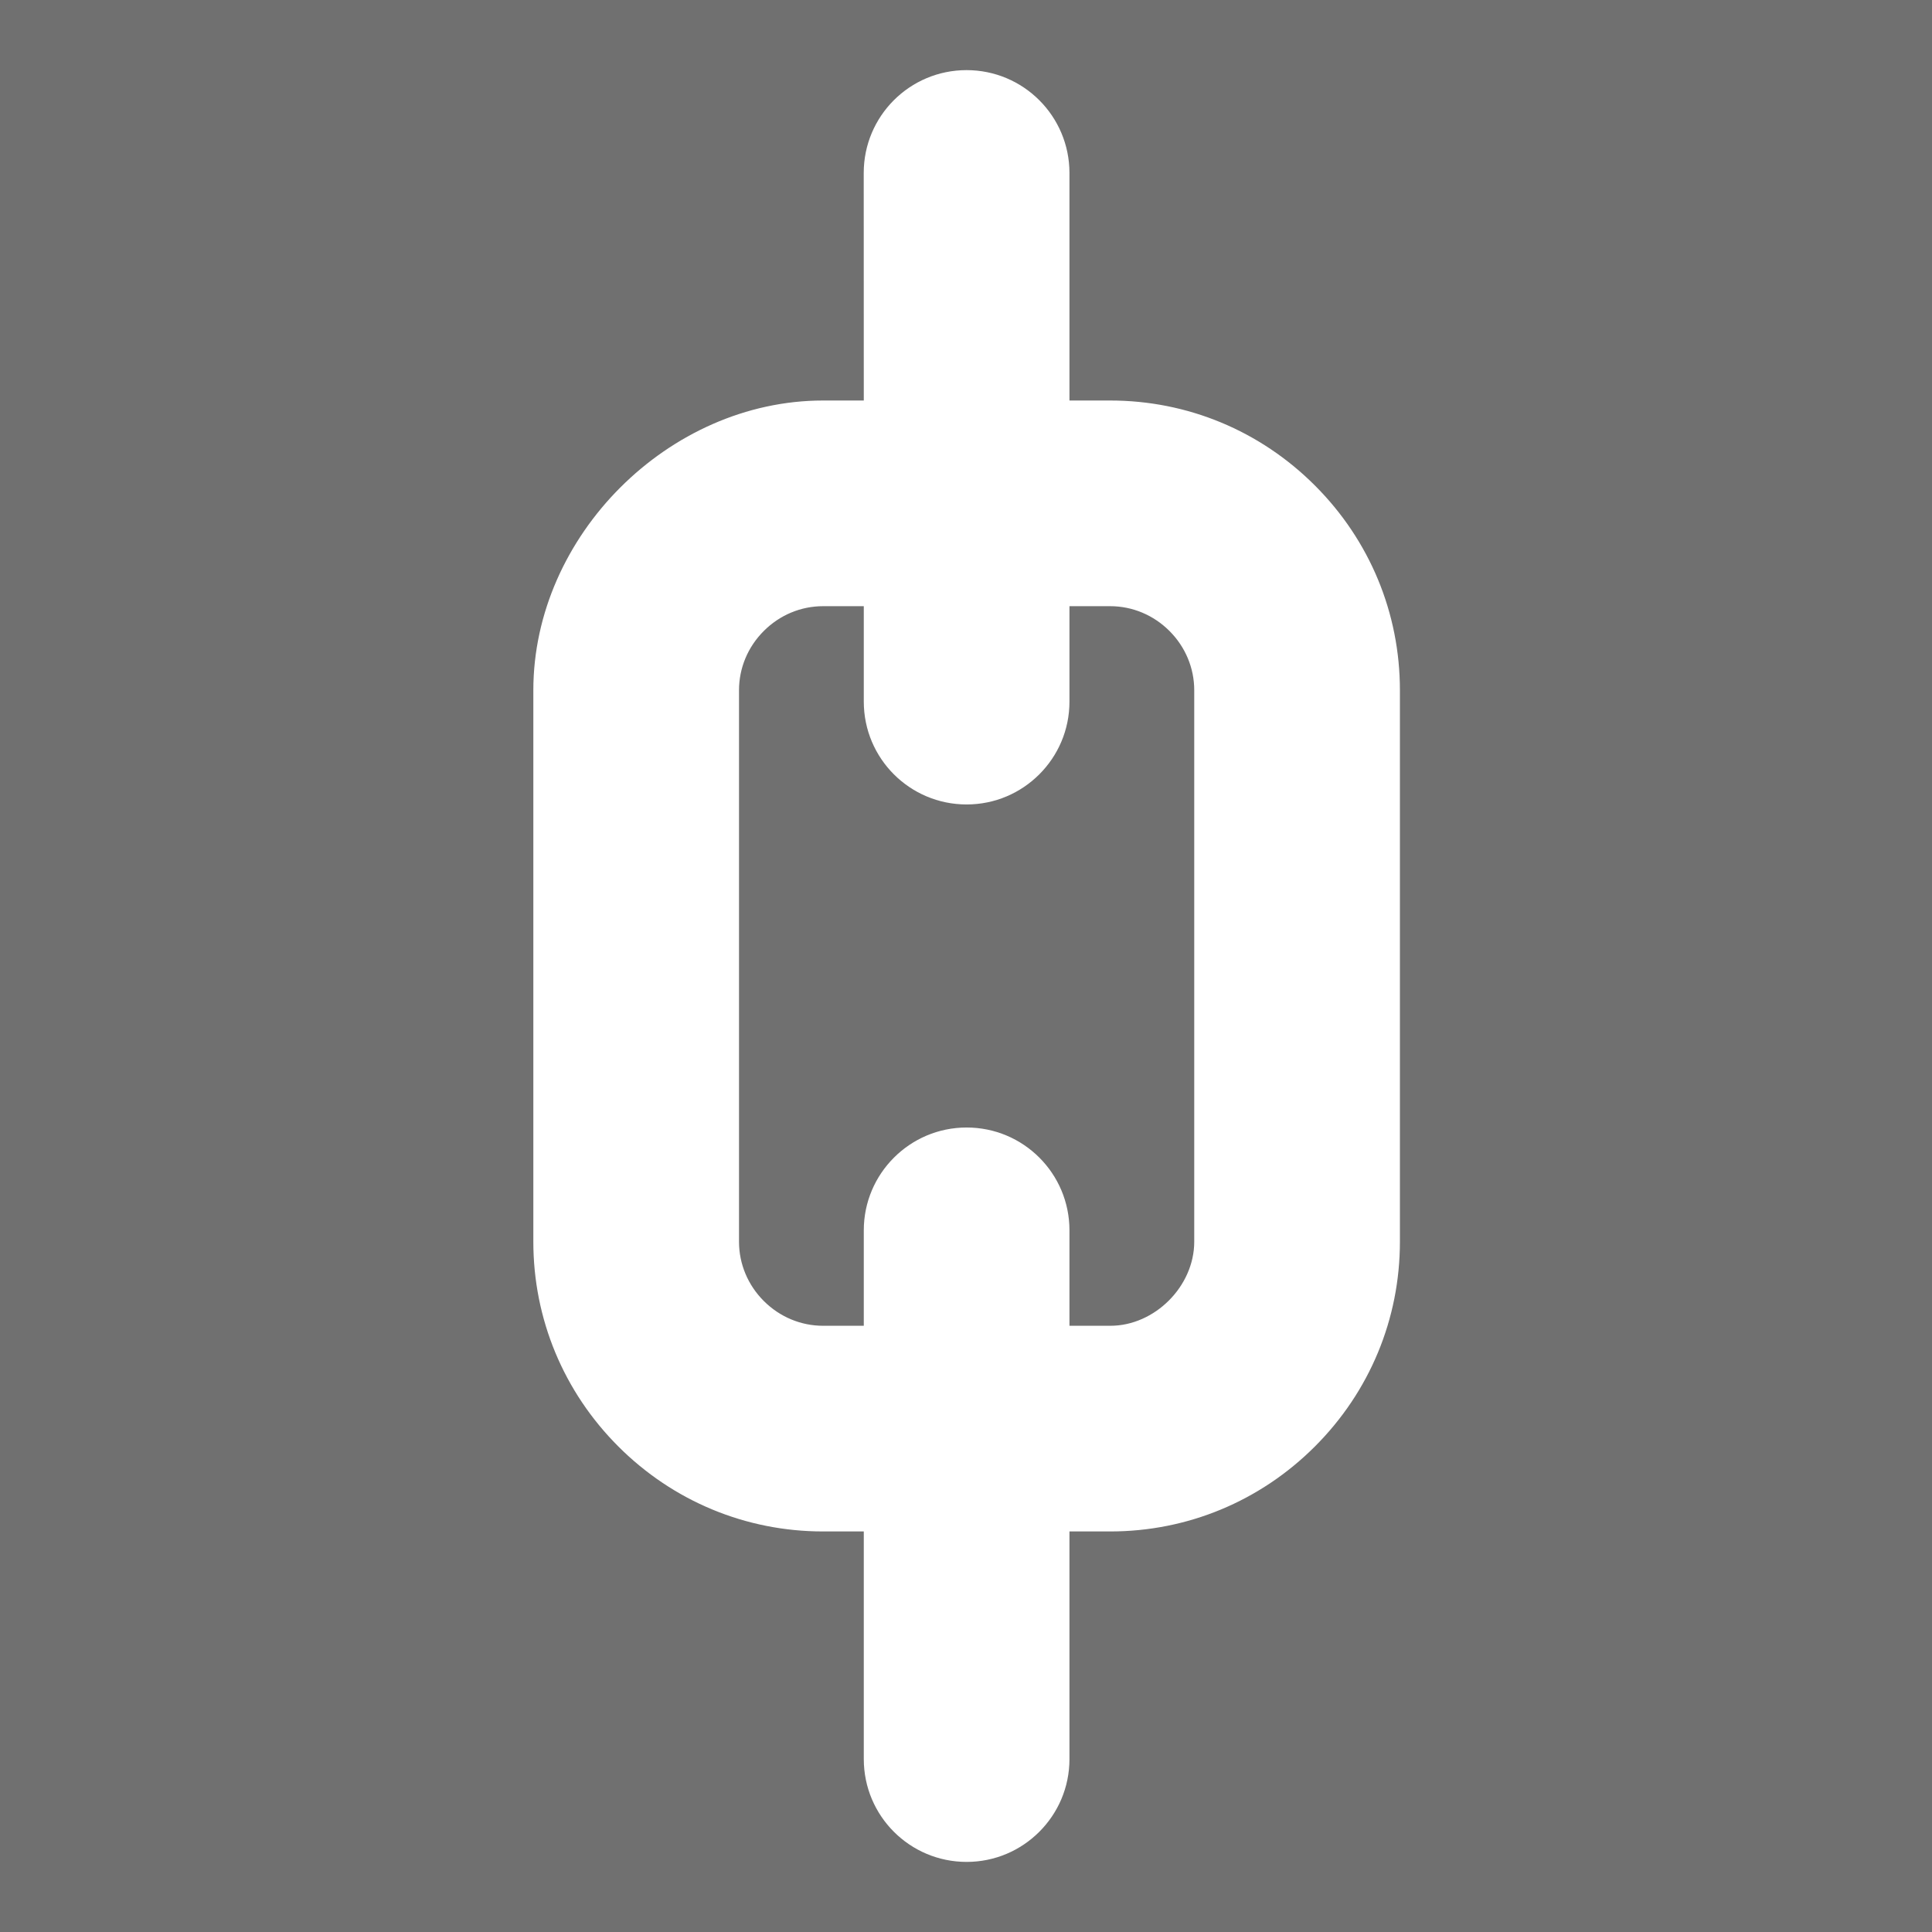 <?xml version="1.0" encoding="UTF-8" standalone="no"?>
<svg width="100%" height="100%" viewBox="0 0 24 24" version="1.1" xmlns="http://www.w3.org/2000/svg" xml:space="preserve" style="stroke-linejoin:round;stroke-miterlimit:2;fill:white;opacity:.7">
    <rect x="0" y="0" width="24" height="24" fill="#333333" stroke="none"/>
    <g transform="matrix(0.821,-0.821,0.821,0.821,-8.188,10.687)">
        <path d="M18.277,6.321C17.847,5.891 17.151,5.891 16.721,6.321L15,8.043L14.692,7.735C13.524,6.567 11.476,6.567 10.308,7.735L6.136,11.907C5.552,12.491 5.23,13.27 5.23,14.099C5.23,14.928 5.552,15.707 6.136,16.291L6.444,16.599L4.722,18.321C4.292,18.751 4.292,19.447 4.722,19.877C4.937,20.092 5.218,20.199 5.5,20.199C5.782,20.199 6.063,20.092 6.278,19.877L8,18.155L8.308,18.463C8.892,19.047 9.67,19.369 10.5,19.369C11.33,19.369 12.108,19.047 12.692,18.463L16.864,14.291C17.448,13.707 17.77,12.929 17.77,12.099C17.77,11.269 17.448,10.491 16.864,9.907L16.556,9.599L18.278,7.877C18.707,7.447 18.707,6.751 18.277,6.321ZM15.308,12.735L11.136,16.907C10.968,17.075 10.734,17.16 10.5,17.16C10.266,17.16 10.032,17.076 9.864,16.907L9.556,16.599L10.278,15.877C10.708,15.447 10.708,14.751 10.278,14.321C10.063,14.106 9.782,13.999 9.5,13.999C9.218,13.999 8.937,14.106 8.722,14.321L8,15.043L7.692,14.735C7.524,14.567 7.431,14.34 7.431,14.099C7.431,13.858 7.524,13.631 7.692,13.463L11.864,9.291C12.032,9.123 12.258,9.03 12.5,9.03C12.742,9.03 12.968,9.123 13.136,9.291L13.444,9.599L12.722,10.321C12.292,10.751 12.292,11.447 12.722,11.877C12.937,12.092 13.218,12.199 13.5,12.199C13.782,12.199 14.063,12.092 14.278,11.877L15,11.155L15.308,11.463C15.476,11.631 15.569,11.858 15.569,12.099C15.569,12.34 15.476,12.567 15.308,12.735Z" style="fill-rule:nonzero;"/>
    </g>
</svg>

